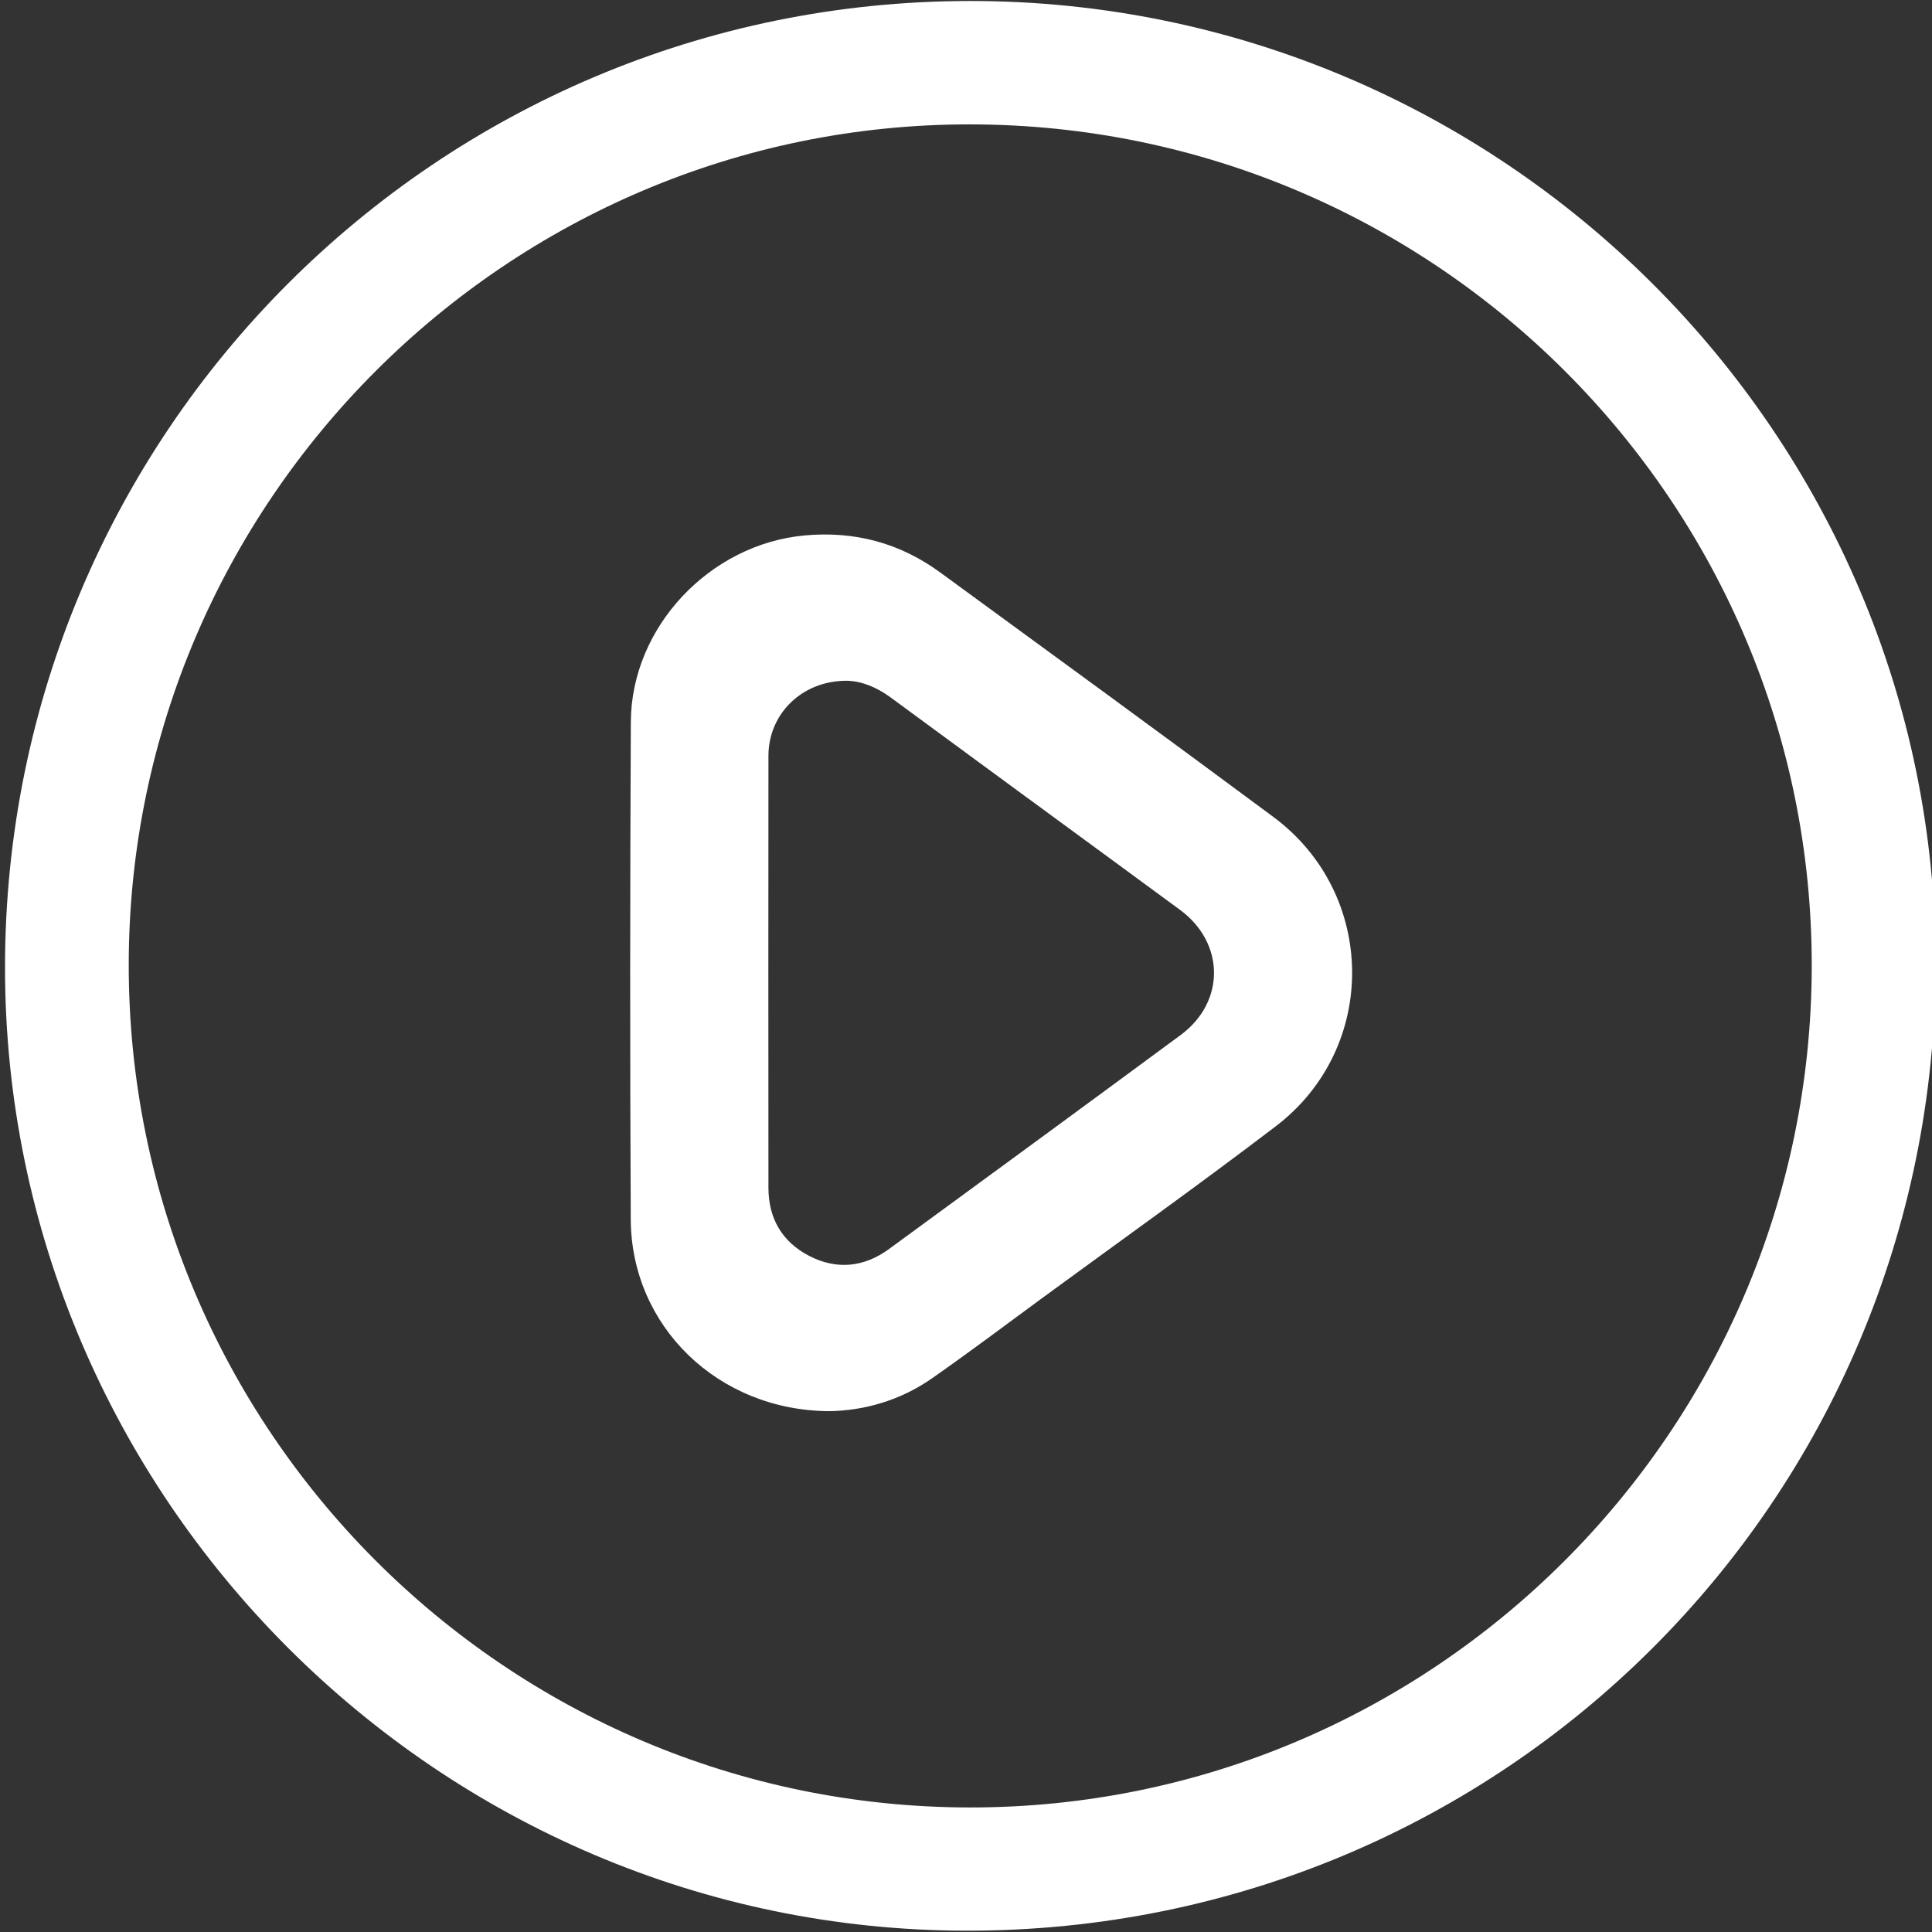 <?xml version="1.0" encoding="UTF-8" standalone="no"?>
<!DOCTYPE svg PUBLIC "-//W3C//DTD SVG 1.1//EN" "http://www.w3.org/Graphics/SVG/1.1/DTD/svg11.dtd">
<svg width="100%" height="100%" viewBox="0 0 98 98" version="1.1" xmlns="http://www.w3.org/2000/svg" xmlns:xlink="http://www.w3.org/1999/xlink" xml:space="preserve" xmlns:serif="http://www.serif.com/" style="fill-rule:evenodd;clip-rule:evenodd;stroke-linejoin:round;stroke-miterlimit:2;">
    <rect x="0" y="0" width="98" height="98" fill="#333333" stroke="none"/>
    <g transform="matrix(1,0,0,1,-3164.34,-646.043)">
        <g transform="matrix(4.167,0,0,4.167,0,0)">
            <g transform="matrix(1,0,0,1,769.691,170.39)">
                <path d="M0,-7.065C-0.545,-7.069 -0.956,-6.664 -0.956,-6.151C-0.958,-4.399 -0.957,-2.647 -0.956,-0.895C-0.956,-0.519 -0.789,-0.233 -0.456,-0.062C-0.121,0.109 0.21,0.073 0.512,-0.148C1.697,-1.014 2.881,-1.882 4.062,-2.753C4.607,-3.155 4.601,-3.873 4.056,-4.275C3.815,-4.452 3.574,-4.629 3.333,-4.806C2.398,-5.491 1.463,-6.177 0.529,-6.864C0.359,-6.988 0.175,-7.062 0,-7.065M-0.213,1.826C-1.571,1.82 -2.626,0.792 -2.632,-0.508C-2.642,-2.527 -2.641,-4.546 -2.631,-6.565C-2.625,-7.72 -1.67,-8.727 -0.518,-8.834C0.094,-8.891 0.647,-8.742 1.14,-8.38C2.492,-7.392 3.845,-6.406 5.19,-5.408C6.454,-4.471 6.473,-2.598 5.221,-1.643C4.282,-0.927 3.32,-0.242 2.367,0.456C1.925,0.781 1.486,1.111 1.037,1.425C0.648,1.698 0.206,1.819 -0.213,1.826" style="fill:white;fill-rule:nonzero;"/>
            </g>
        </g>
        <g transform="matrix(4.167,0,0,4.167,0,0)">
            <g transform="matrix(1,0,0,1,771.184,156.556)">
                <path d="M0,20.484C5.64,20.49 10.24,15.898 10.251,10.252C10.262,4.602 5.665,0 0.005,-0.004C-5.624,-0.009 -10.227,4.584 -10.236,10.215C-10.245,15.87 -5.653,20.478 0,20.484M0.01,-1.506C6.483,-1.506 11.764,3.764 11.759,10.22C11.753,16.742 6.492,21.99 -0.036,21.984C-6.473,21.979 -11.743,16.699 -11.742,10.258C-11.742,3.757 -6.484,-1.506 0.01,-1.506" style="fill:white;fill-rule:nonzero;"/>
            </g>
        </g>
    </g>
</svg>
